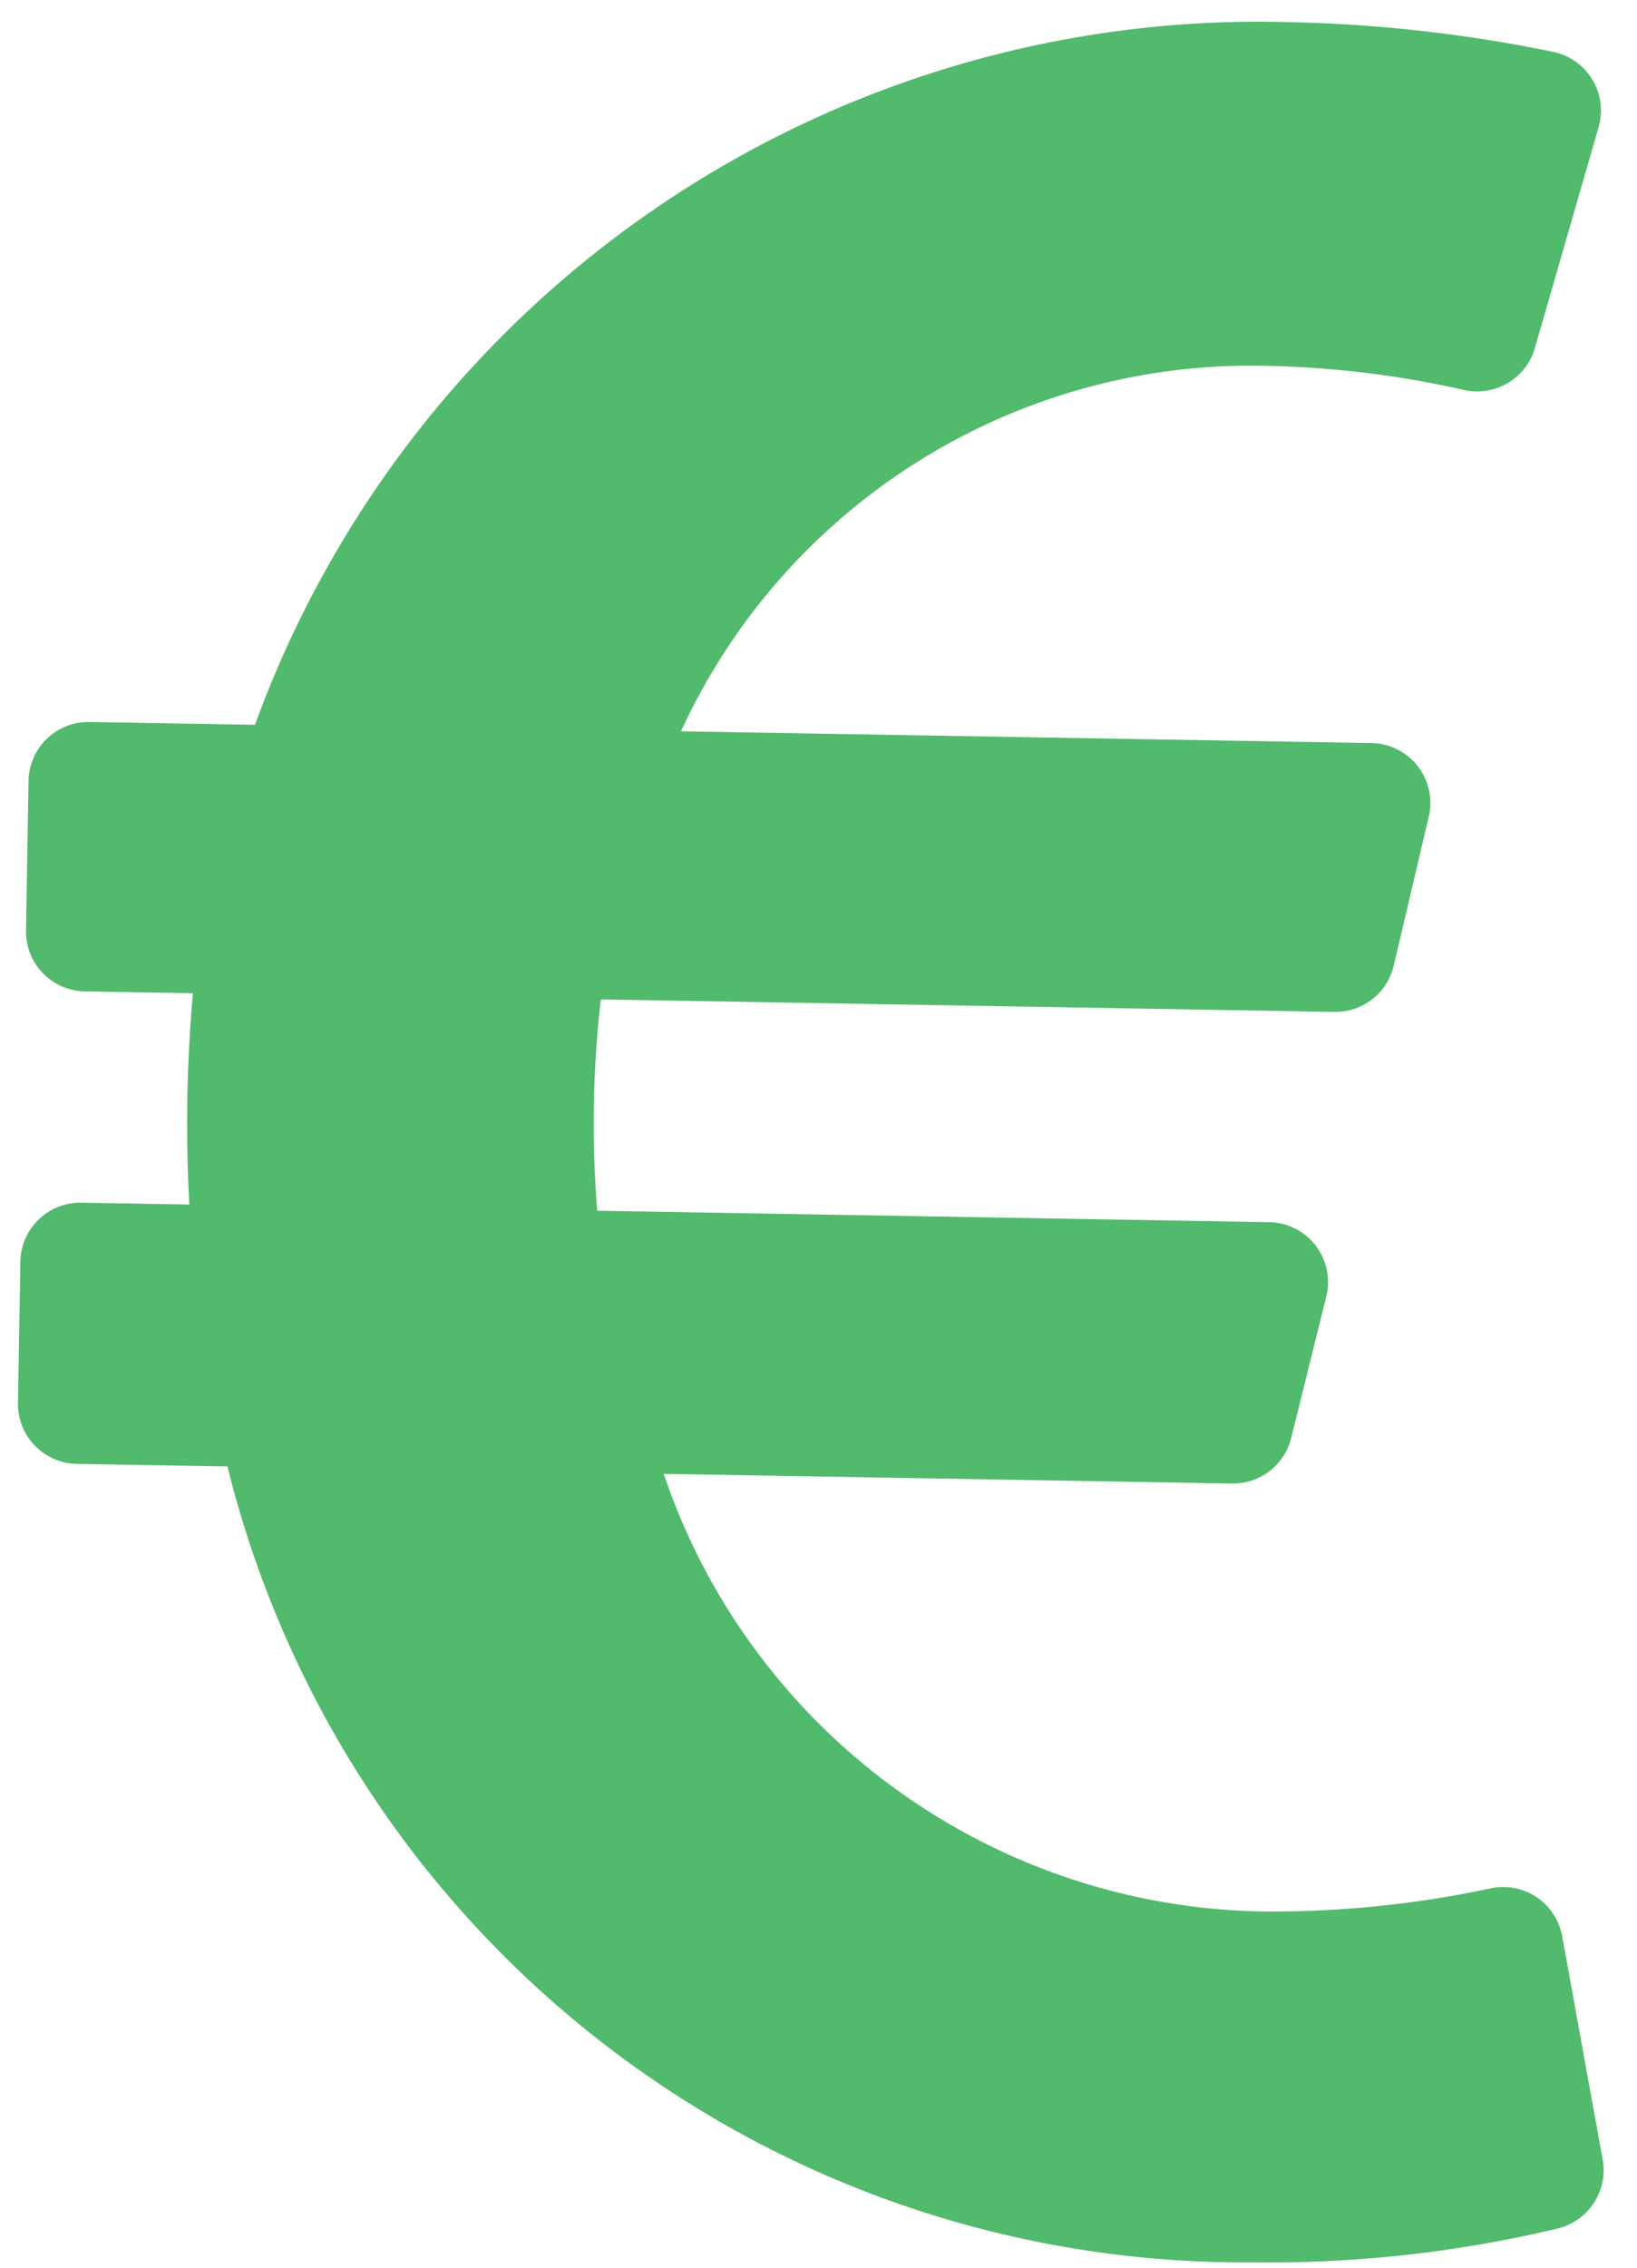 <svg xmlns="http://www.w3.org/2000/svg" width="8.773" height="12.148" viewBox="0 0 8.773 12.148">
  <path id="euro-sign2" d="M8.322,42.226a.321.321,0,0,0-.386-.251,5.627,5.627,0,0,1-1.217.145,3.448,3.448,0,0,1-3.253-2.289H6.511a.321.321,0,0,0,.314-.251L7,38.82a.321.321,0,0,0-.314-.392h-3.6a5.782,5.782,0,0,1,0-1.132H7.017a.321.321,0,0,0,.314-.253l.174-.8a.321.321,0,0,0-.314-.39h-3.7a3.364,3.364,0,0,1,3.151-2.01,5.247,5.247,0,0,1,1.014.111.322.322,0,0,0,.375-.231l.321-1.188a.321.321,0,0,0-.25-.4A7.8,7.8,0,0,0,6.687,32a5.724,5.724,0,0,0-5.479,3.857H.321A.321.321,0,0,0,0,36.179v.8a.321.321,0,0,0,.321.321H.9a7.952,7.952,0,0,0,0,1.132H.321A.321.321,0,0,0,0,38.75v.76a.321.321,0,0,0,.321.321h.807A5.611,5.611,0,0,0,6.687,44a6.681,6.681,0,0,0,1.637-.209.322.322,0,0,0,.235-.374Z" transform="matrix(1, 0.017, -0.017, 1, 0.768, -31.995)" fill="#51ba6c"/>
</svg>
